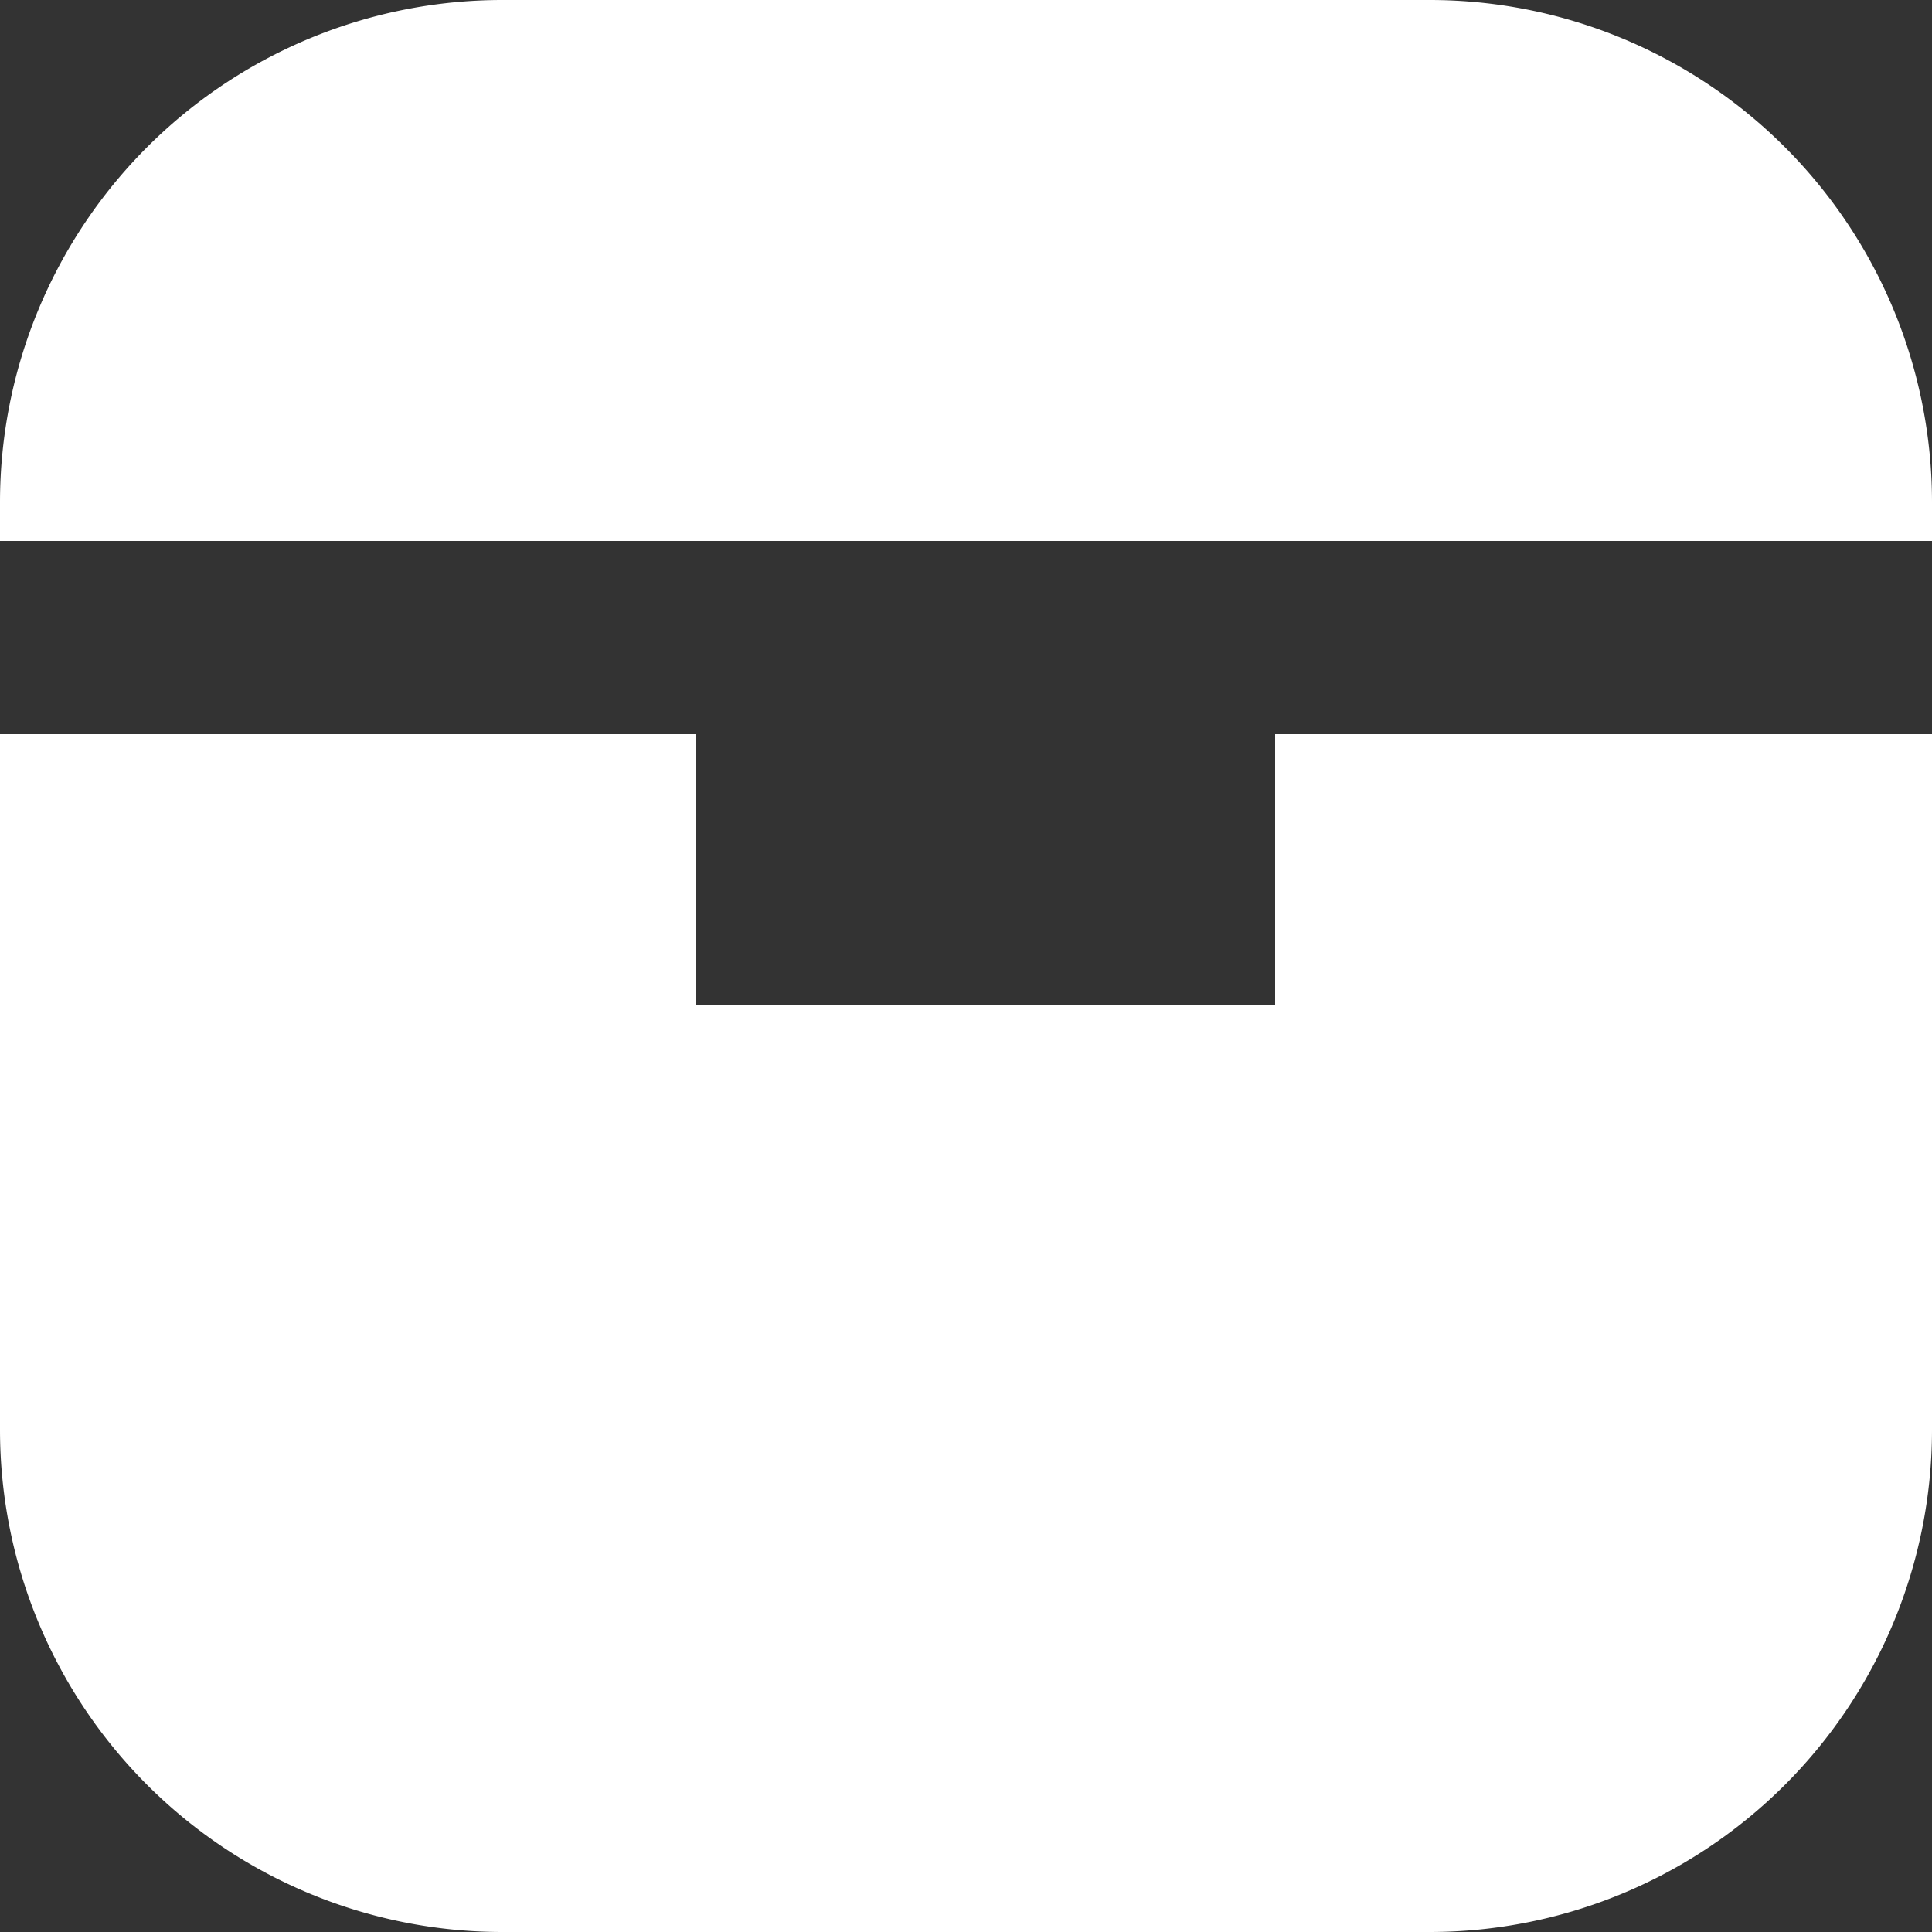 <svg xmlns="http://www.w3.org/2000/svg" width="50" height="50" viewBox="0 0 50 50">
  <rect x="0" y="0" width="50" height="50" fill="#333333" stroke="none"/>
  <path id="products" d="M37,50H13A13,13,0,0,1,0,37V19H18v7H33V19H50V37A13,13,0,0,1,37,50ZM50,14H0V13A13,13,0,0,1,13,0H37A13,13,0,0,1,50,13v1h0Z" fill="#fff"/>
</svg>
